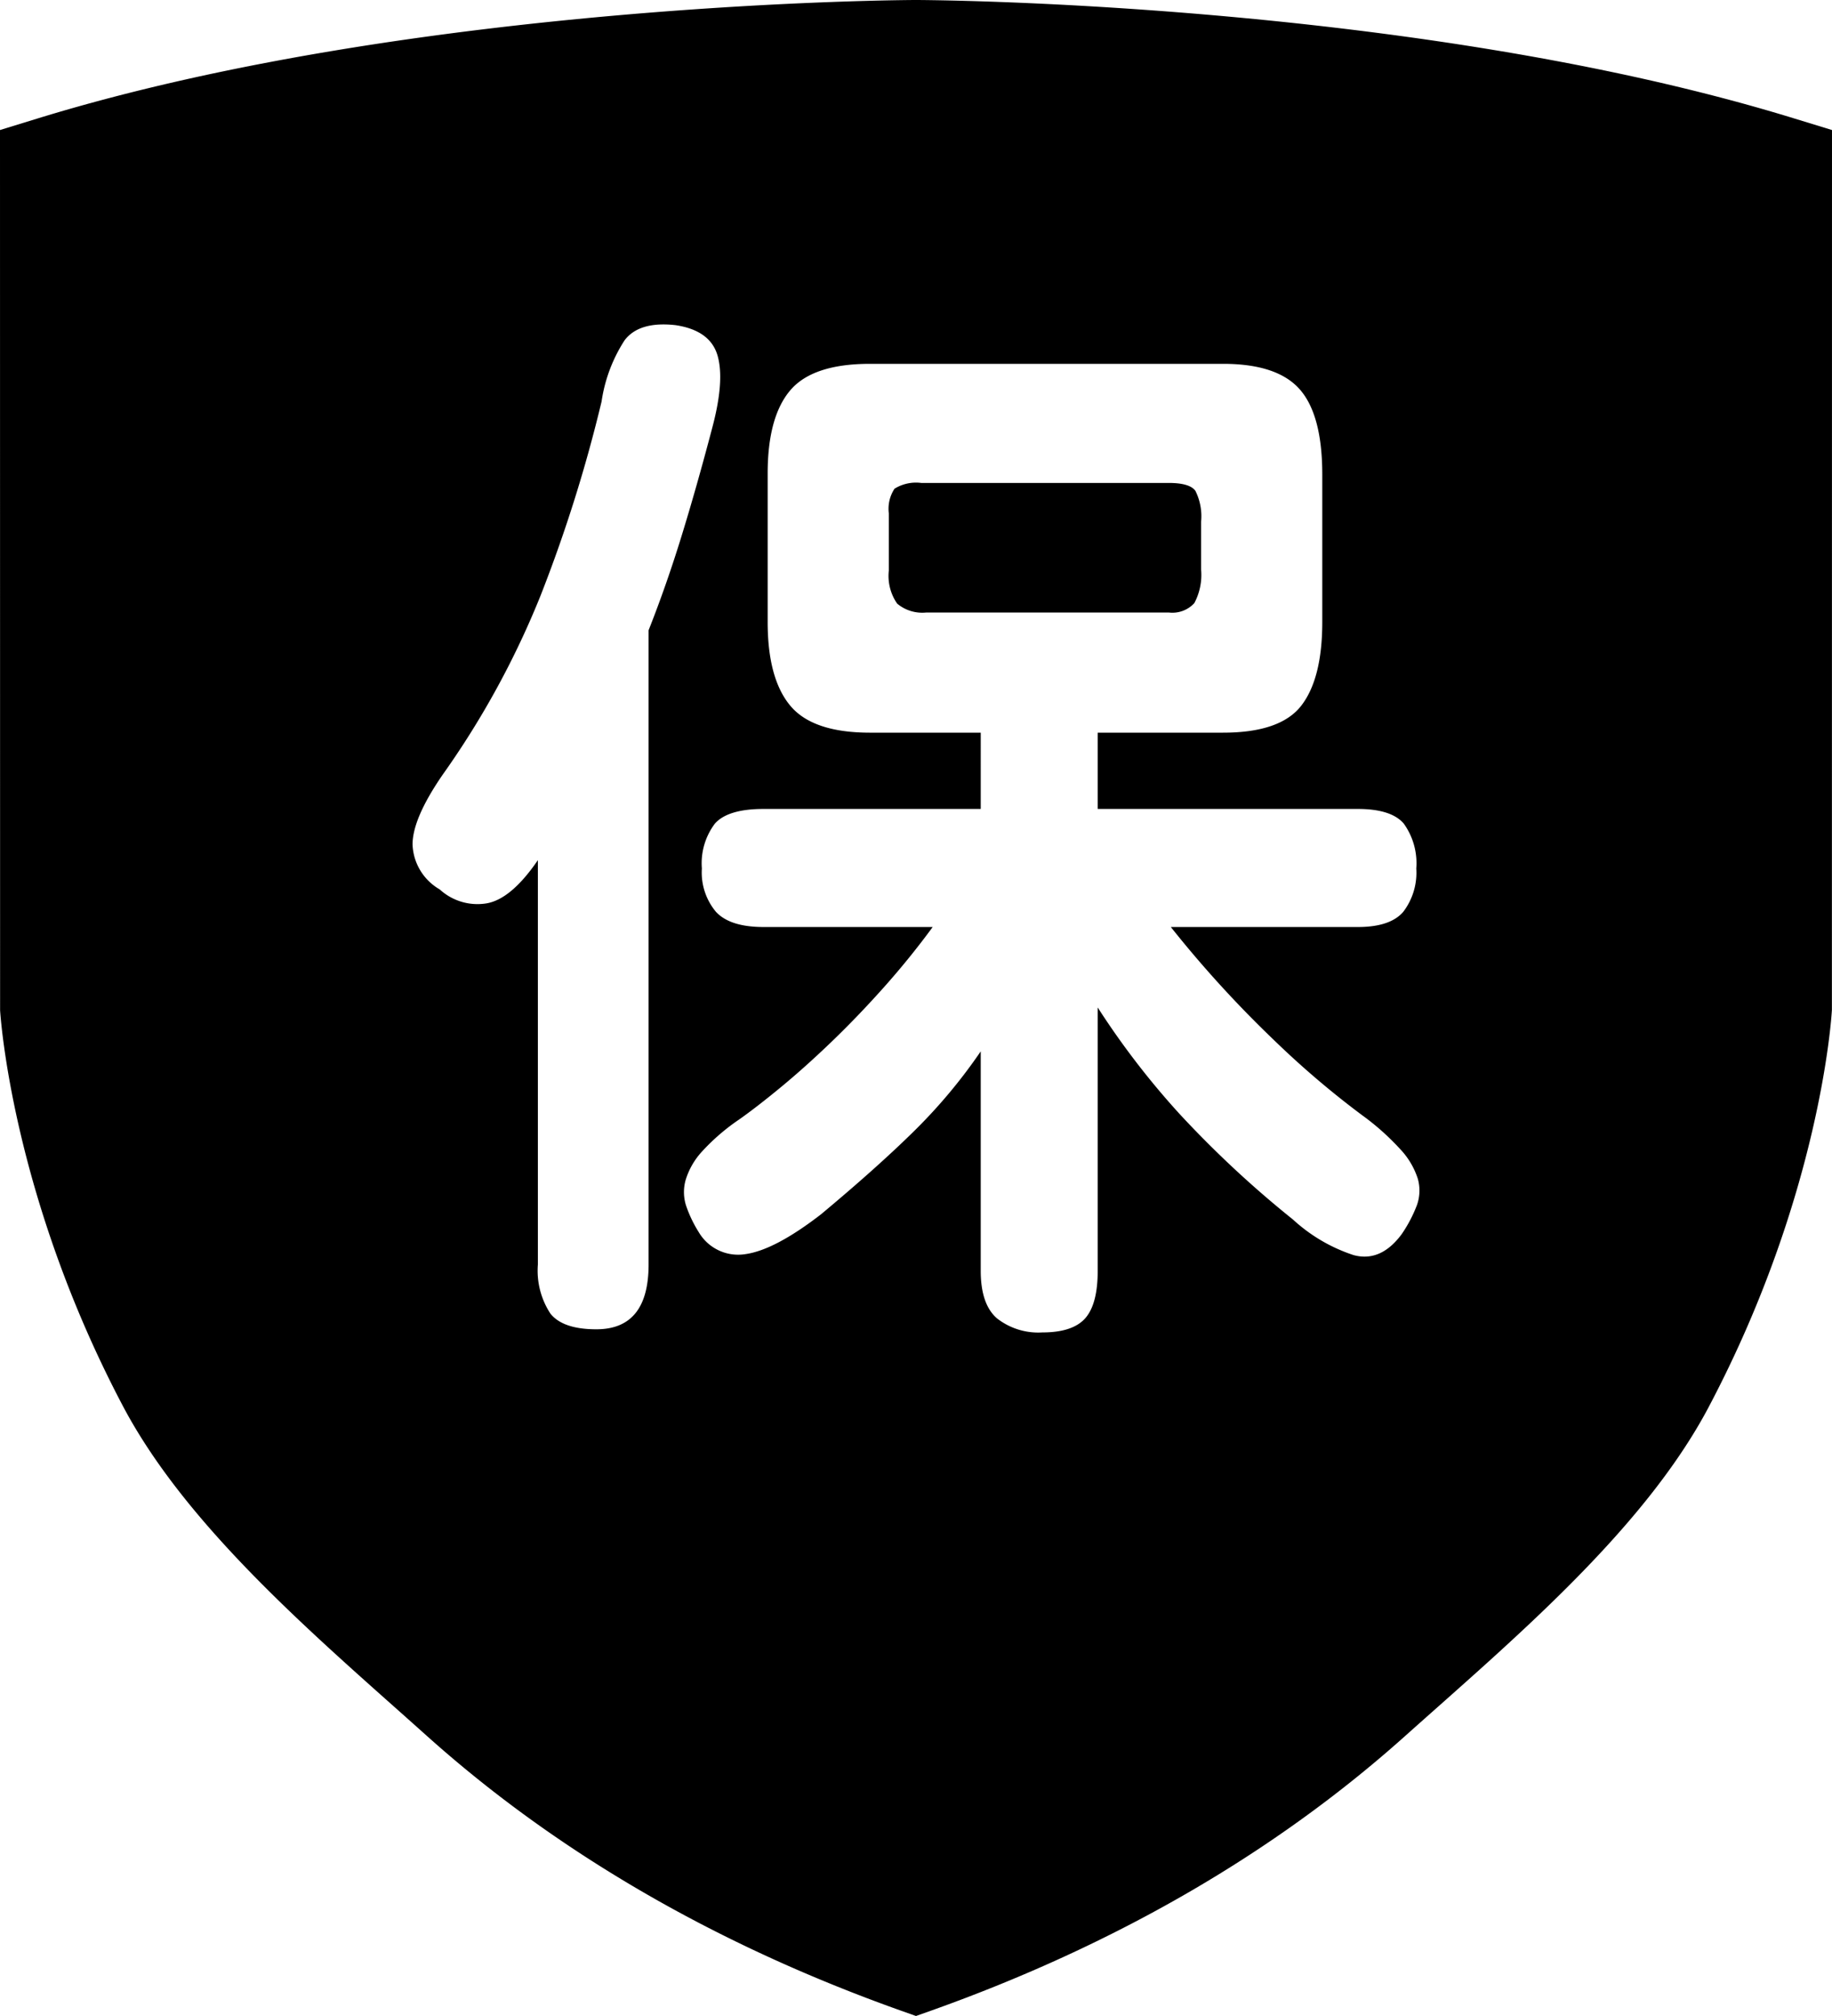 <svg xmlns="http://www.w3.org/2000/svg" viewBox="0 0 181.705 199.875"><path d="M127.731,59.92a5.941,5.941,0,0,0,.673-3.315V51.839a5.631,5.631,0,0,0-.57-3.056q-.57-.777-2.642-.777h-24.552a4.045,4.045,0,0,0-2.642.57,3.606,3.606,0,0,0-.57,2.434v5.698a4.814,4.814,0,0,0,.829,3.263,3.879,3.879,0,0,0,2.901.88H125.193A2.95,2.95,0,0,0,127.731,59.92Z" transform="translate(-9.273 -0.125)"/><path d="M187.198,11.859C149.473.258,100.564.125,100.125.125c-.444,0-49.339.133-87.082,11.733L9.273,13.016l.009,87.264c.049.745,1.224,18.45,12.146,39.18,6.477,12.306,19.639,23.321,30.143,32.734,12.927,11.592,28.764,20.77,47.063,27.278l1.49.528,1.491-.528c18.255-6.495,34.047-15.633,46.956-27.171,10.487-9.378,23.649-20.362,30.153-32.632,11.09-20.974,12.204-38.677,12.244-39.418l.009-87.235ZM73.603,62.613v62.881q0,6.422-5.18,6.423-3.317,0-4.558-1.554a7.764,7.764,0,0,1-1.243-4.869V85.404q-2.695,3.938-5.18,4.299a5.541,5.541,0,0,1-4.558-1.399A5.363,5.363,0,0,1,50.191,83.85q0-2.588,3.004-6.941a86.049,86.049,0,0,0,9.686-17.714,144.698,144.698,0,0,0,6.06-19.268,15.19,15.19,0,0,1,2.279-6.06q1.45-1.915,5.076-1.502,3.419.52,4.144,3.004.723,2.486-.518,7.148Q78.369,48.421,76.867,53.29,75.364,58.161,73.603,62.613Zm76.193,57.028a13.565,13.565,0,0,1-1.502,2.849q-2.074,2.797-4.765,2.072a16.441,16.441,0,0,1-6.008-3.522,104.026,104.026,0,0,1-11.292-10.515,79.387,79.387,0,0,1-8.081-10.514v26.105q0,3.314-1.243,4.714-1.243,1.398-4.247,1.398a6.641,6.641,0,0,1-4.506-1.398q-1.607-1.399-1.606-4.714V104.362a53.038,53.038,0,0,1-6.578,7.873q-3.678,3.625-9.271,8.288-4.56,3.521-7.459,3.937a4.532,4.532,0,0,1-4.662-2.176,12.489,12.489,0,0,1-1.243-2.59,4.391,4.391,0,0,1-.052-2.59,7.327,7.327,0,0,1,1.606-2.797,20.823,20.823,0,0,1,3.729-3.212q1.76-1.243,4.144-3.212,2.381-1.967,4.972-4.455,2.588-2.487,5.18-5.387,2.588-2.899,4.869-6.008H84.999q-3.317,0-4.713-1.502a6.076,6.076,0,0,1-1.399-4.299,6.532,6.532,0,0,1,1.295-4.454q1.294-1.45,4.817-1.45h21.548V72.766H95.565q-5.699,0-7.925-2.694-2.229-2.693-2.227-8.287v-14.71q0-5.594,2.227-8.236t7.925-2.642H130.58q5.385,0,7.614,2.538,2.227,2.54,2.227,8.443V61.785q0,5.594-2.071,8.287-2.073,2.695-7.77,2.694H118.149v7.562h25.795q3.314,0,4.558,1.45a6.728,6.728,0,0,1,1.243,4.455,6.394,6.394,0,0,1-1.295,4.299q-1.297,1.503-4.506,1.502H125.4A111.878,111.878,0,0,0,135.553,103.17a89.203,89.203,0,0,0,8.806,7.511A24.902,24.902,0,0,1,148.191,114.1,7.682,7.682,0,0,1,149.9,117,4.319,4.319,0,0,1,149.797,119.642Z" transform="translate(-9.273 -0.125)"/></svg>